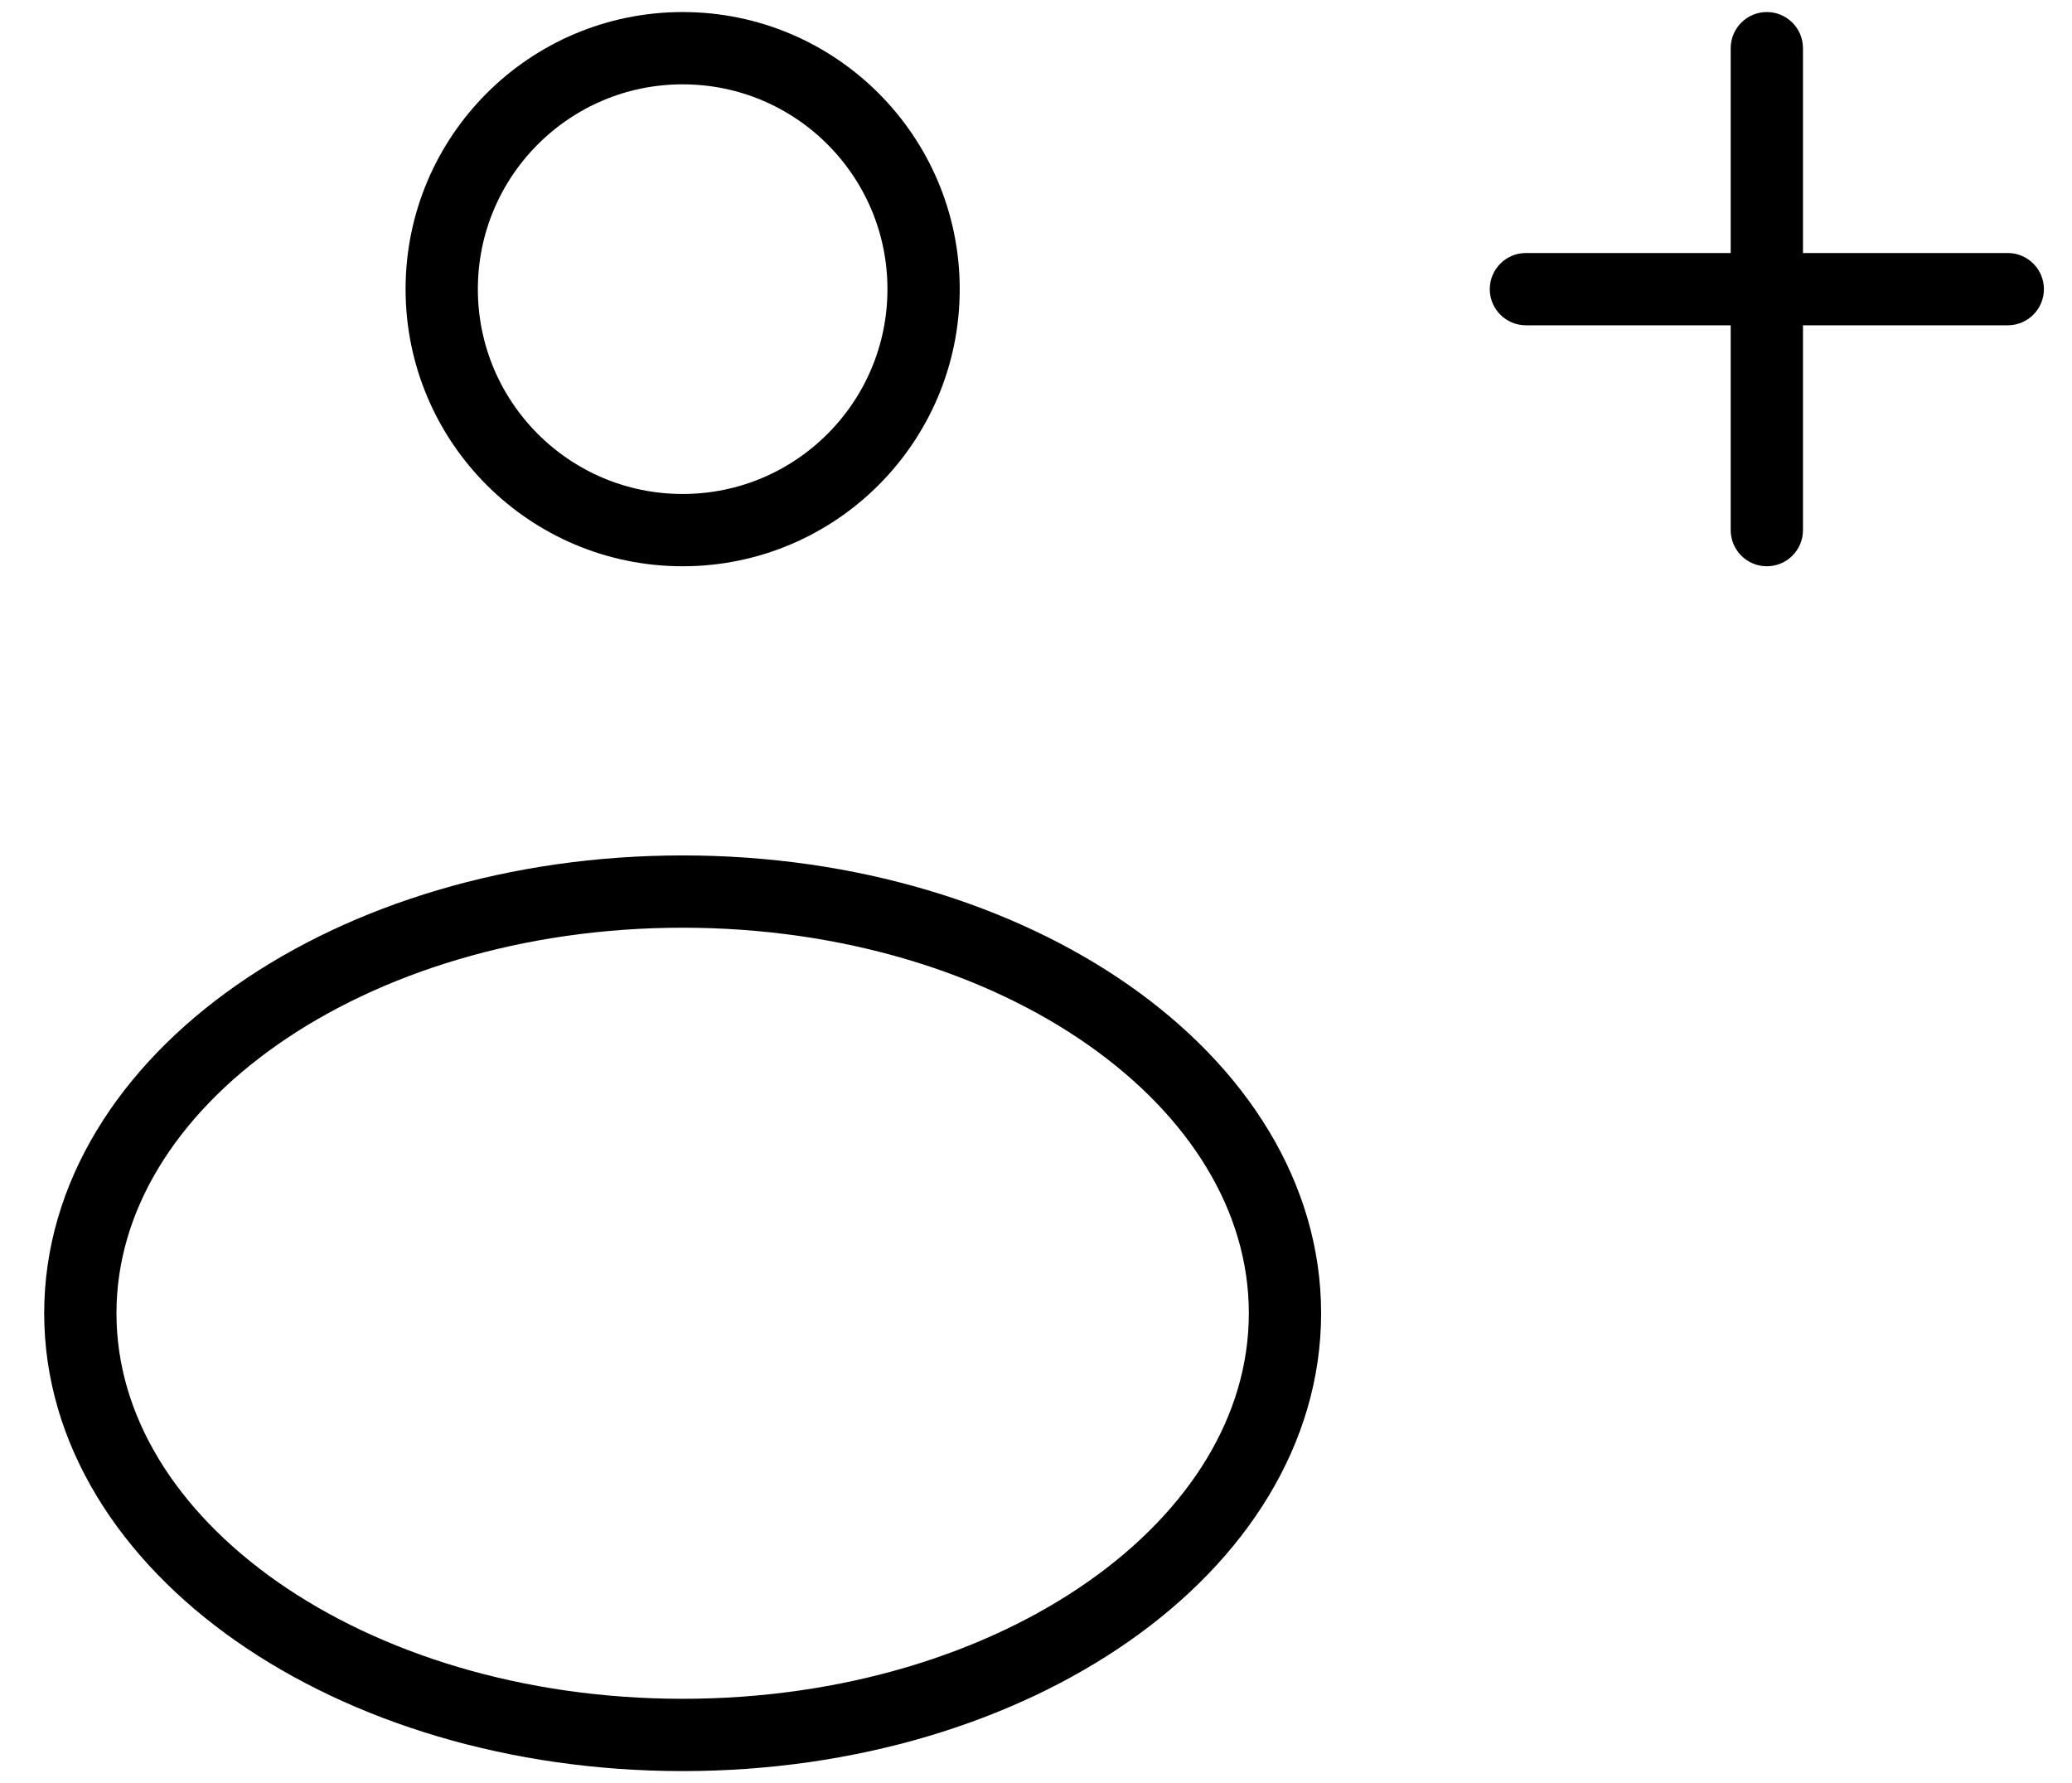 <svg width="43" height="37" viewBox="0 0 43 37" fill="none" xmlns="http://www.w3.org/2000/svg">
<path fill-rule="evenodd" clip-rule="evenodd" d="M19.167 6C19.167 8.761 16.928 11 14.167 11C11.406 11 9.167 8.761 9.167 6C9.167 3.239 11.406 1 14.167 1C16.928 1 19.167 3.239 19.167 6Z" stroke="black" stroke-width="1.5" stroke-linecap="round" stroke-linejoin="round"/>
<path fill-rule="evenodd" clip-rule="evenodd" d="M26.667 27.25C26.667 32.083 21.07 36 14.167 36C7.264 36 1.667 32.083 1.667 27.25C1.667 22.418 7.264 18.5 14.167 18.5C21.07 18.5 26.667 22.418 26.667 27.25Z" stroke="black" stroke-width="1.5" stroke-linecap="round" stroke-linejoin="round"/>
<path d="M37.417 1C37.417 0.586 37.081 0.25 36.667 0.25C36.253 0.25 35.917 0.586 35.917 1H37.417ZM35.917 6C35.917 6.414 36.253 6.75 36.667 6.75C37.081 6.75 37.417 6.414 37.417 6H35.917ZM37.417 6C37.417 5.586 37.081 5.25 36.667 5.25C36.253 5.25 35.917 5.586 35.917 6H37.417ZM35.917 11C35.917 11.414 36.253 11.75 36.667 11.75C37.081 11.75 37.417 11.414 37.417 11H35.917ZM36.667 6.75C37.081 6.75 37.417 6.414 37.417 6C37.417 5.586 37.081 5.25 36.667 5.25V6.75ZM31.667 5.25C31.253 5.25 30.917 5.586 30.917 6C30.917 6.414 31.253 6.75 31.667 6.75V5.25ZM36.667 5.25C36.253 5.25 35.917 5.586 35.917 6C35.917 6.414 36.253 6.75 36.667 6.75V5.25ZM41.667 6.75C42.081 6.75 42.417 6.414 42.417 6C42.417 5.586 42.081 5.25 41.667 5.25V6.75ZM35.917 1V6H37.417V1H35.917ZM35.917 6V11H37.417V6H35.917ZM36.667 5.25H31.667V6.75H36.667V5.25ZM36.667 6.75H41.667V5.25H36.667V6.75Z" fill="black"/>
</svg>
